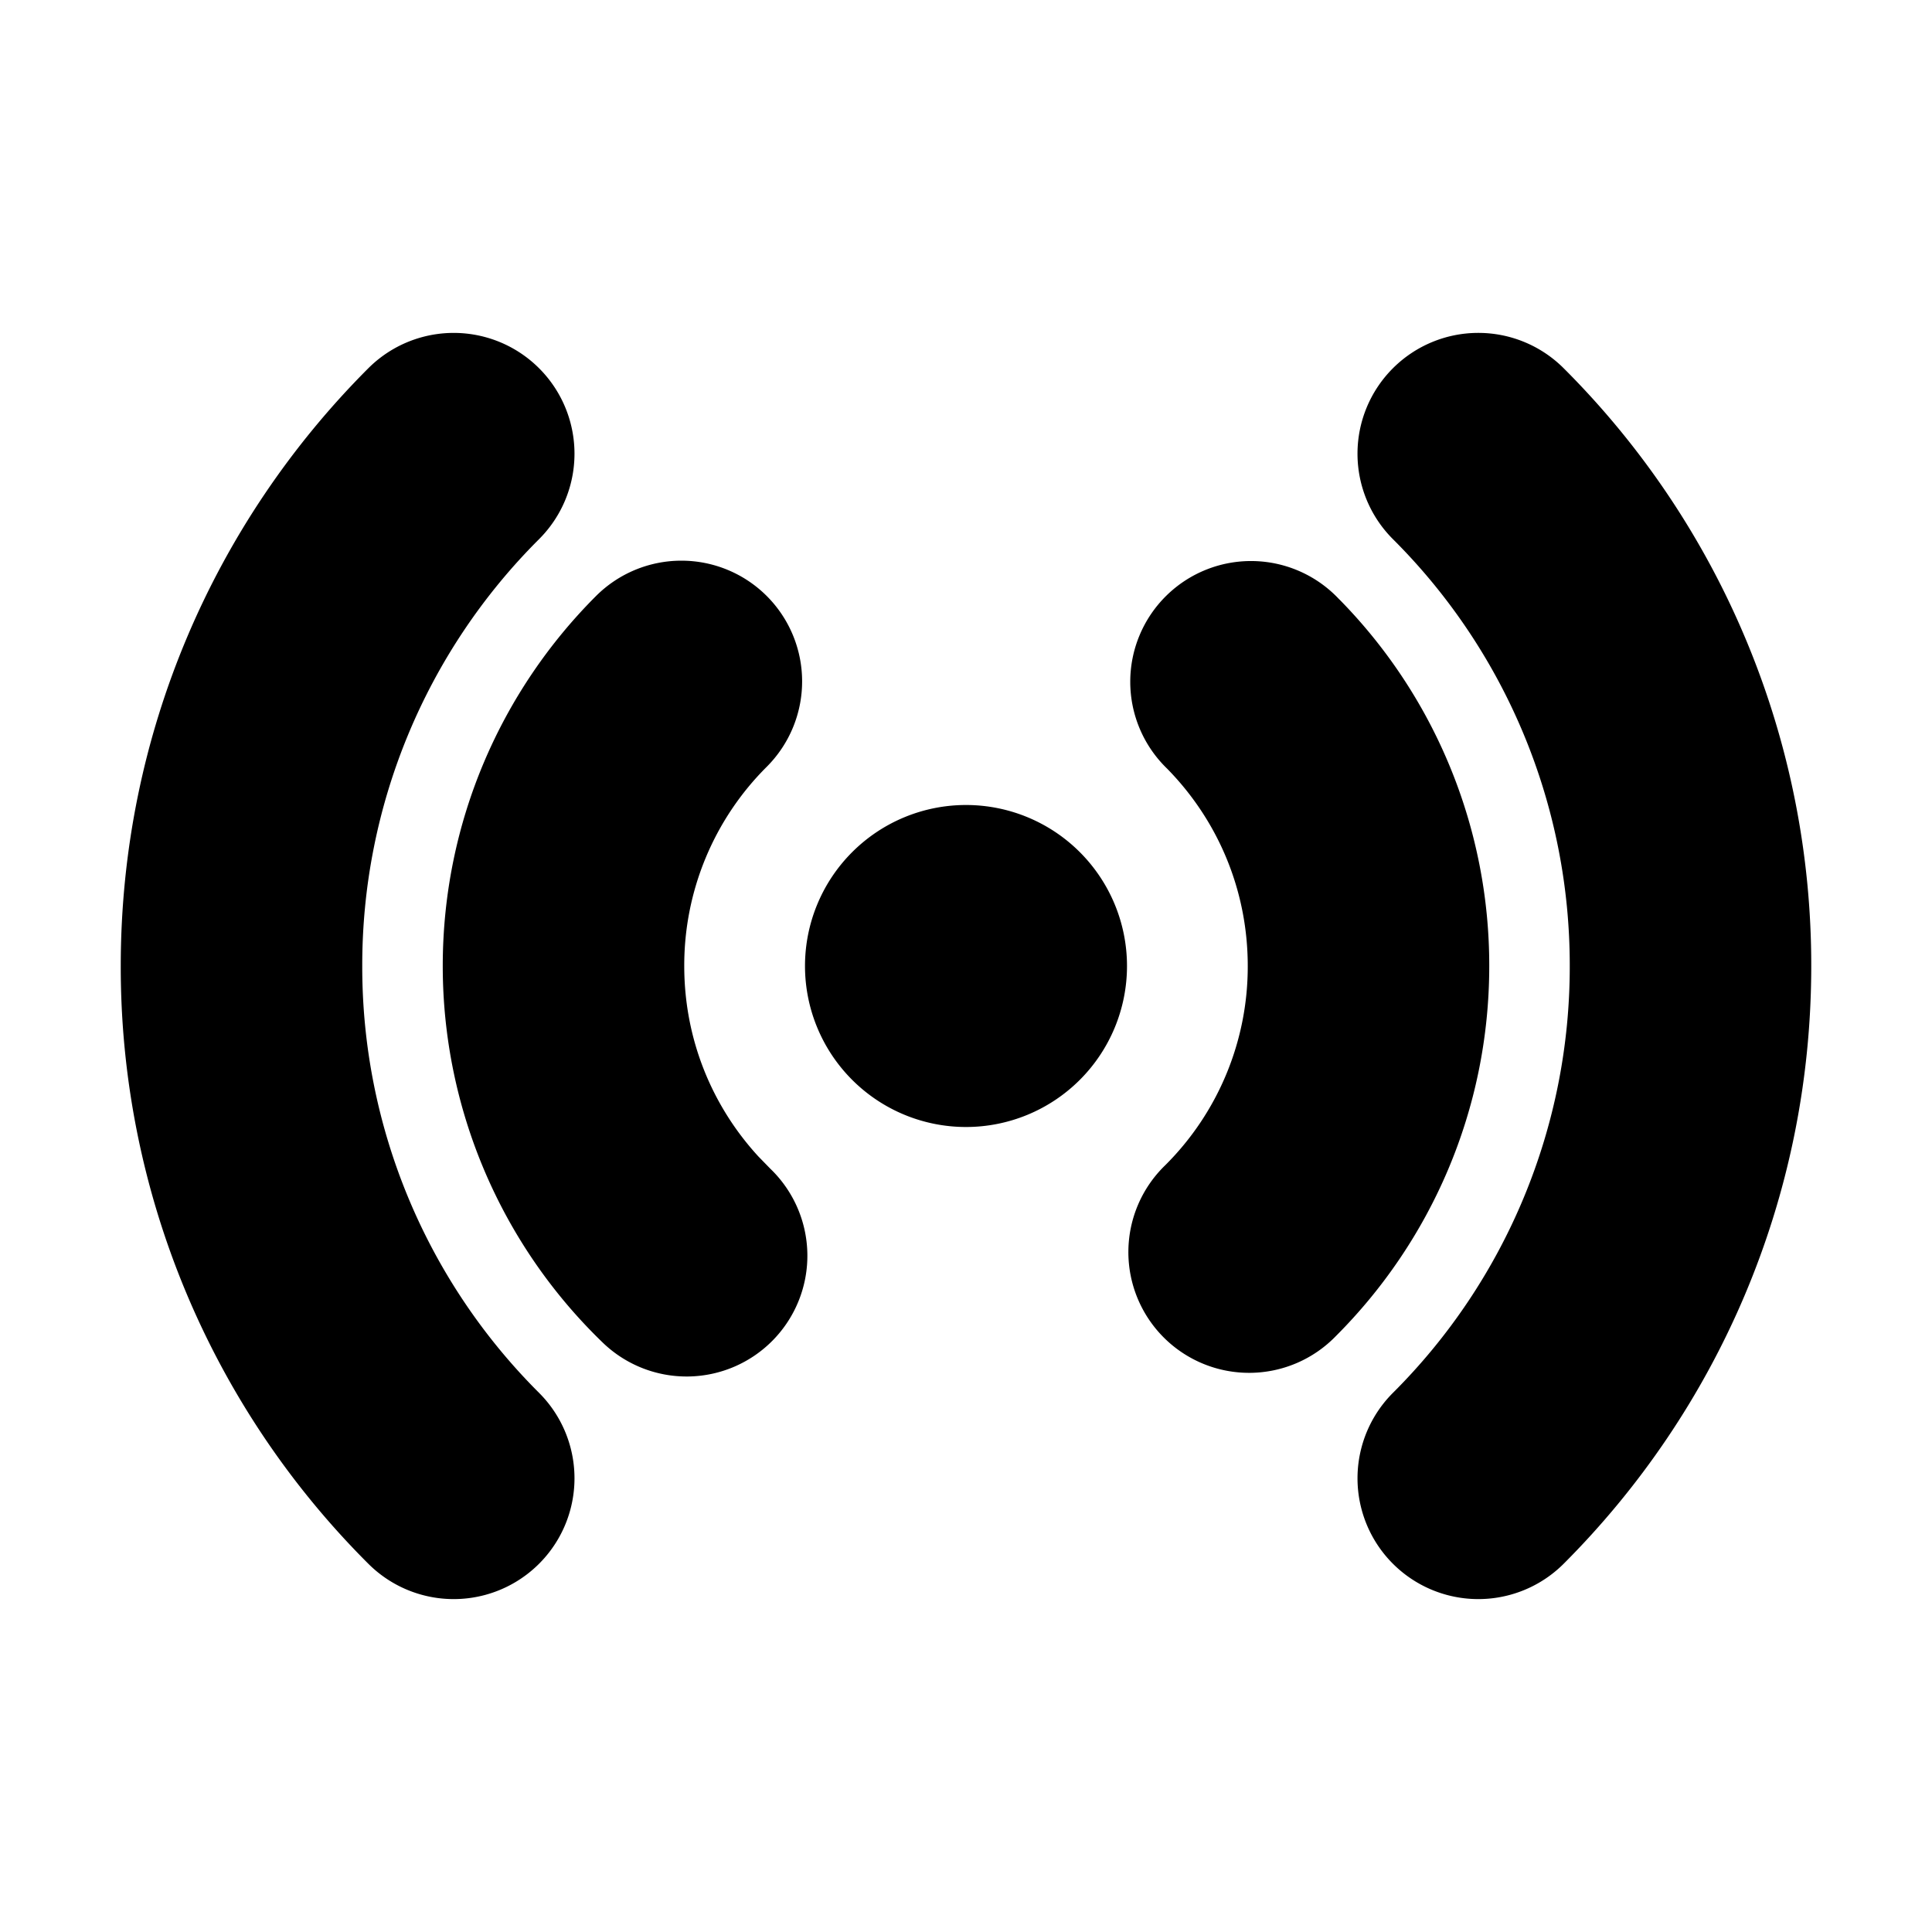 <svg xmlns="http://www.w3.org/2000/svg" width="1em" height="1em" viewBox="0 0 24 24"><g fill="none"><path d="m12.593 23.258l-.011.002l-.071.035l-.02.004l-.014-.004l-.071-.035q-.016-.005-.024.005l-.004.01l-.017.428l.005.02l.01.013l.104.074l.015.004l.012-.004l.104-.074l.012-.016l.004-.017l-.017-.427q-.004-.016-.017-.018m.265-.113l-.013.002l-.185.093l-.01.01l-.003.011l.018.43l.005.012l.008.007l.201.093q.019.005.029-.008l.004-.014l-.034-.614q-.005-.018-.02-.022m-.715.002a.02.02 0 0 0-.027.006l-.006.014l-.034.614q.001.018.017.024l.015-.002l.201-.093l.01-.008l.004-.011l.017-.43l-.003-.012l-.01-.01z"/><path fill="currentColor" d="M4.575 4.575a1.5 1.5 0 1 1 2.122 2.122A7.47 7.47 0 0 0 4.5 12a7.47 7.47 0 0 0 2.197 5.303a1.5 1.5 0 1 1-2.122 2.122A10.47 10.47 0 0 1 1.5 12c0-2.9 1.177-5.526 3.075-7.425m12.728 0a1.5 1.5 0 0 1 2.122 0A10.47 10.47 0 0 1 22.5 12c0 2.9-1.177 5.526-3.075 7.425a1.5 1.5 0 1 1-2.122-2.122A7.47 7.47 0 0 0 19.5 12a7.47 7.47 0 0 0-2.197-5.303a1.5 1.5 0 0 1 0-2.122M9.525 7.404a1.5 1.5 0 0 1 0 2.121A3.48 3.48 0 0 0 8.5 12c0 .912.347 1.741.92 2.365l.148.152a1.5 1.5 0 1 1-2.085 2.157A6.5 6.5 0 0 1 5.5 12c0-1.794.73-3.422 1.904-4.596a1.5 1.5 0 0 1 2.121 0m7.114.043A6.48 6.48 0 0 1 18.5 12c0 1.794-.73 3.422-1.904 4.596a1.5 1.5 0 1 1-2.121-2.121A3.48 3.48 0 0 0 15.5 12c0-.955-.38-1.819-1.002-2.452a1.5 1.5 0 1 1 2.14-2.101ZM12 10a2 2 0 1 1 0 4a2 2 0 0 1 0-4"/></g></svg>